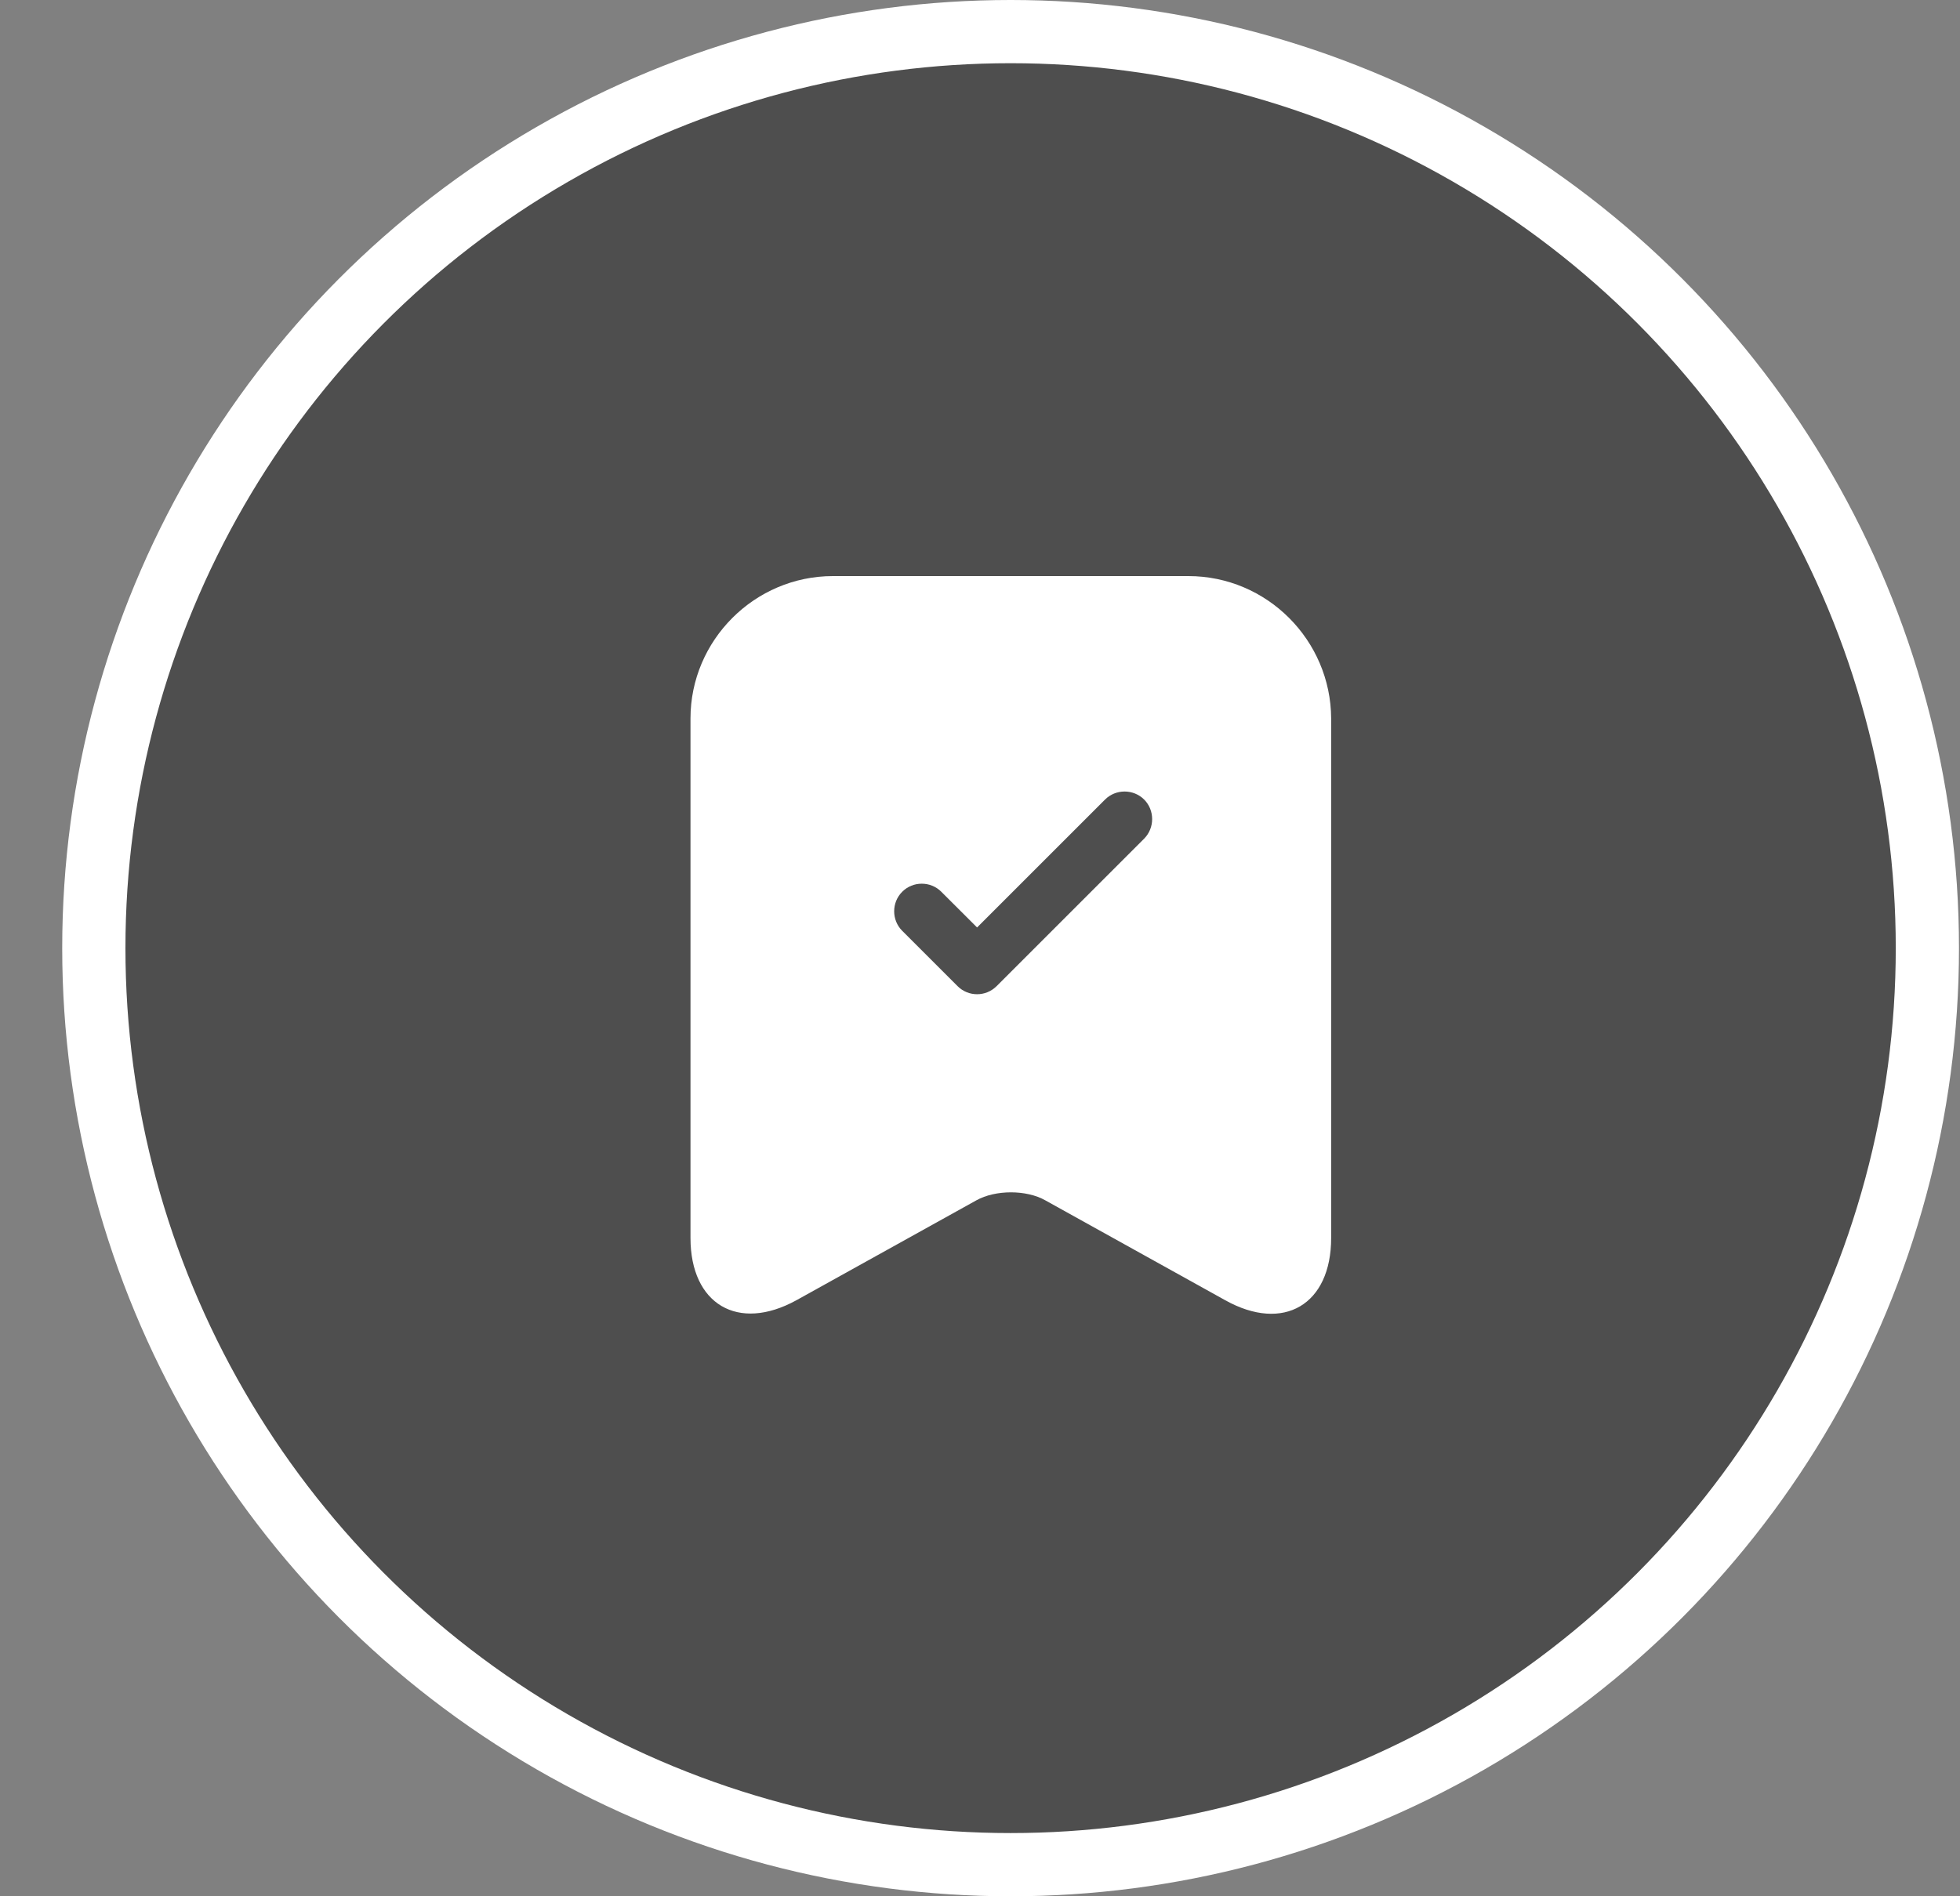 <svg width="31" height="30" viewBox="0 0 31 30" fill="none" xmlns="http://www.w3.org/2000/svg">
<rect x="0" y="0" width="31" height="30" fill="#808080" stroke="none"/>
<circle cx="15.984" cy="15" r="14.5" fill="black" fill-opacity="0.39" stroke="white"/>
<path d="M18.796 9.114H13.173C11.936 9.114 10.921 10.129 10.921 11.366V19.585C10.921 20.635 11.674 21.078 12.595 20.571L15.442 18.99C15.745 18.821 16.235 18.821 16.533 18.99L19.38 20.571C20.301 21.084 21.054 20.641 21.054 19.585V11.366C21.048 10.129 20.039 9.114 18.796 9.114ZM18.096 13.268L15.763 15.601C15.675 15.688 15.565 15.729 15.454 15.729C15.343 15.729 15.232 15.688 15.145 15.601L14.27 14.726C14.1 14.557 14.1 14.277 14.27 14.108C14.439 13.938 14.719 13.938 14.888 14.108L15.454 14.673L17.478 12.649C17.647 12.48 17.927 12.48 18.096 12.649C18.265 12.818 18.265 13.098 18.096 13.268Z" fill="white"/>
</svg>
